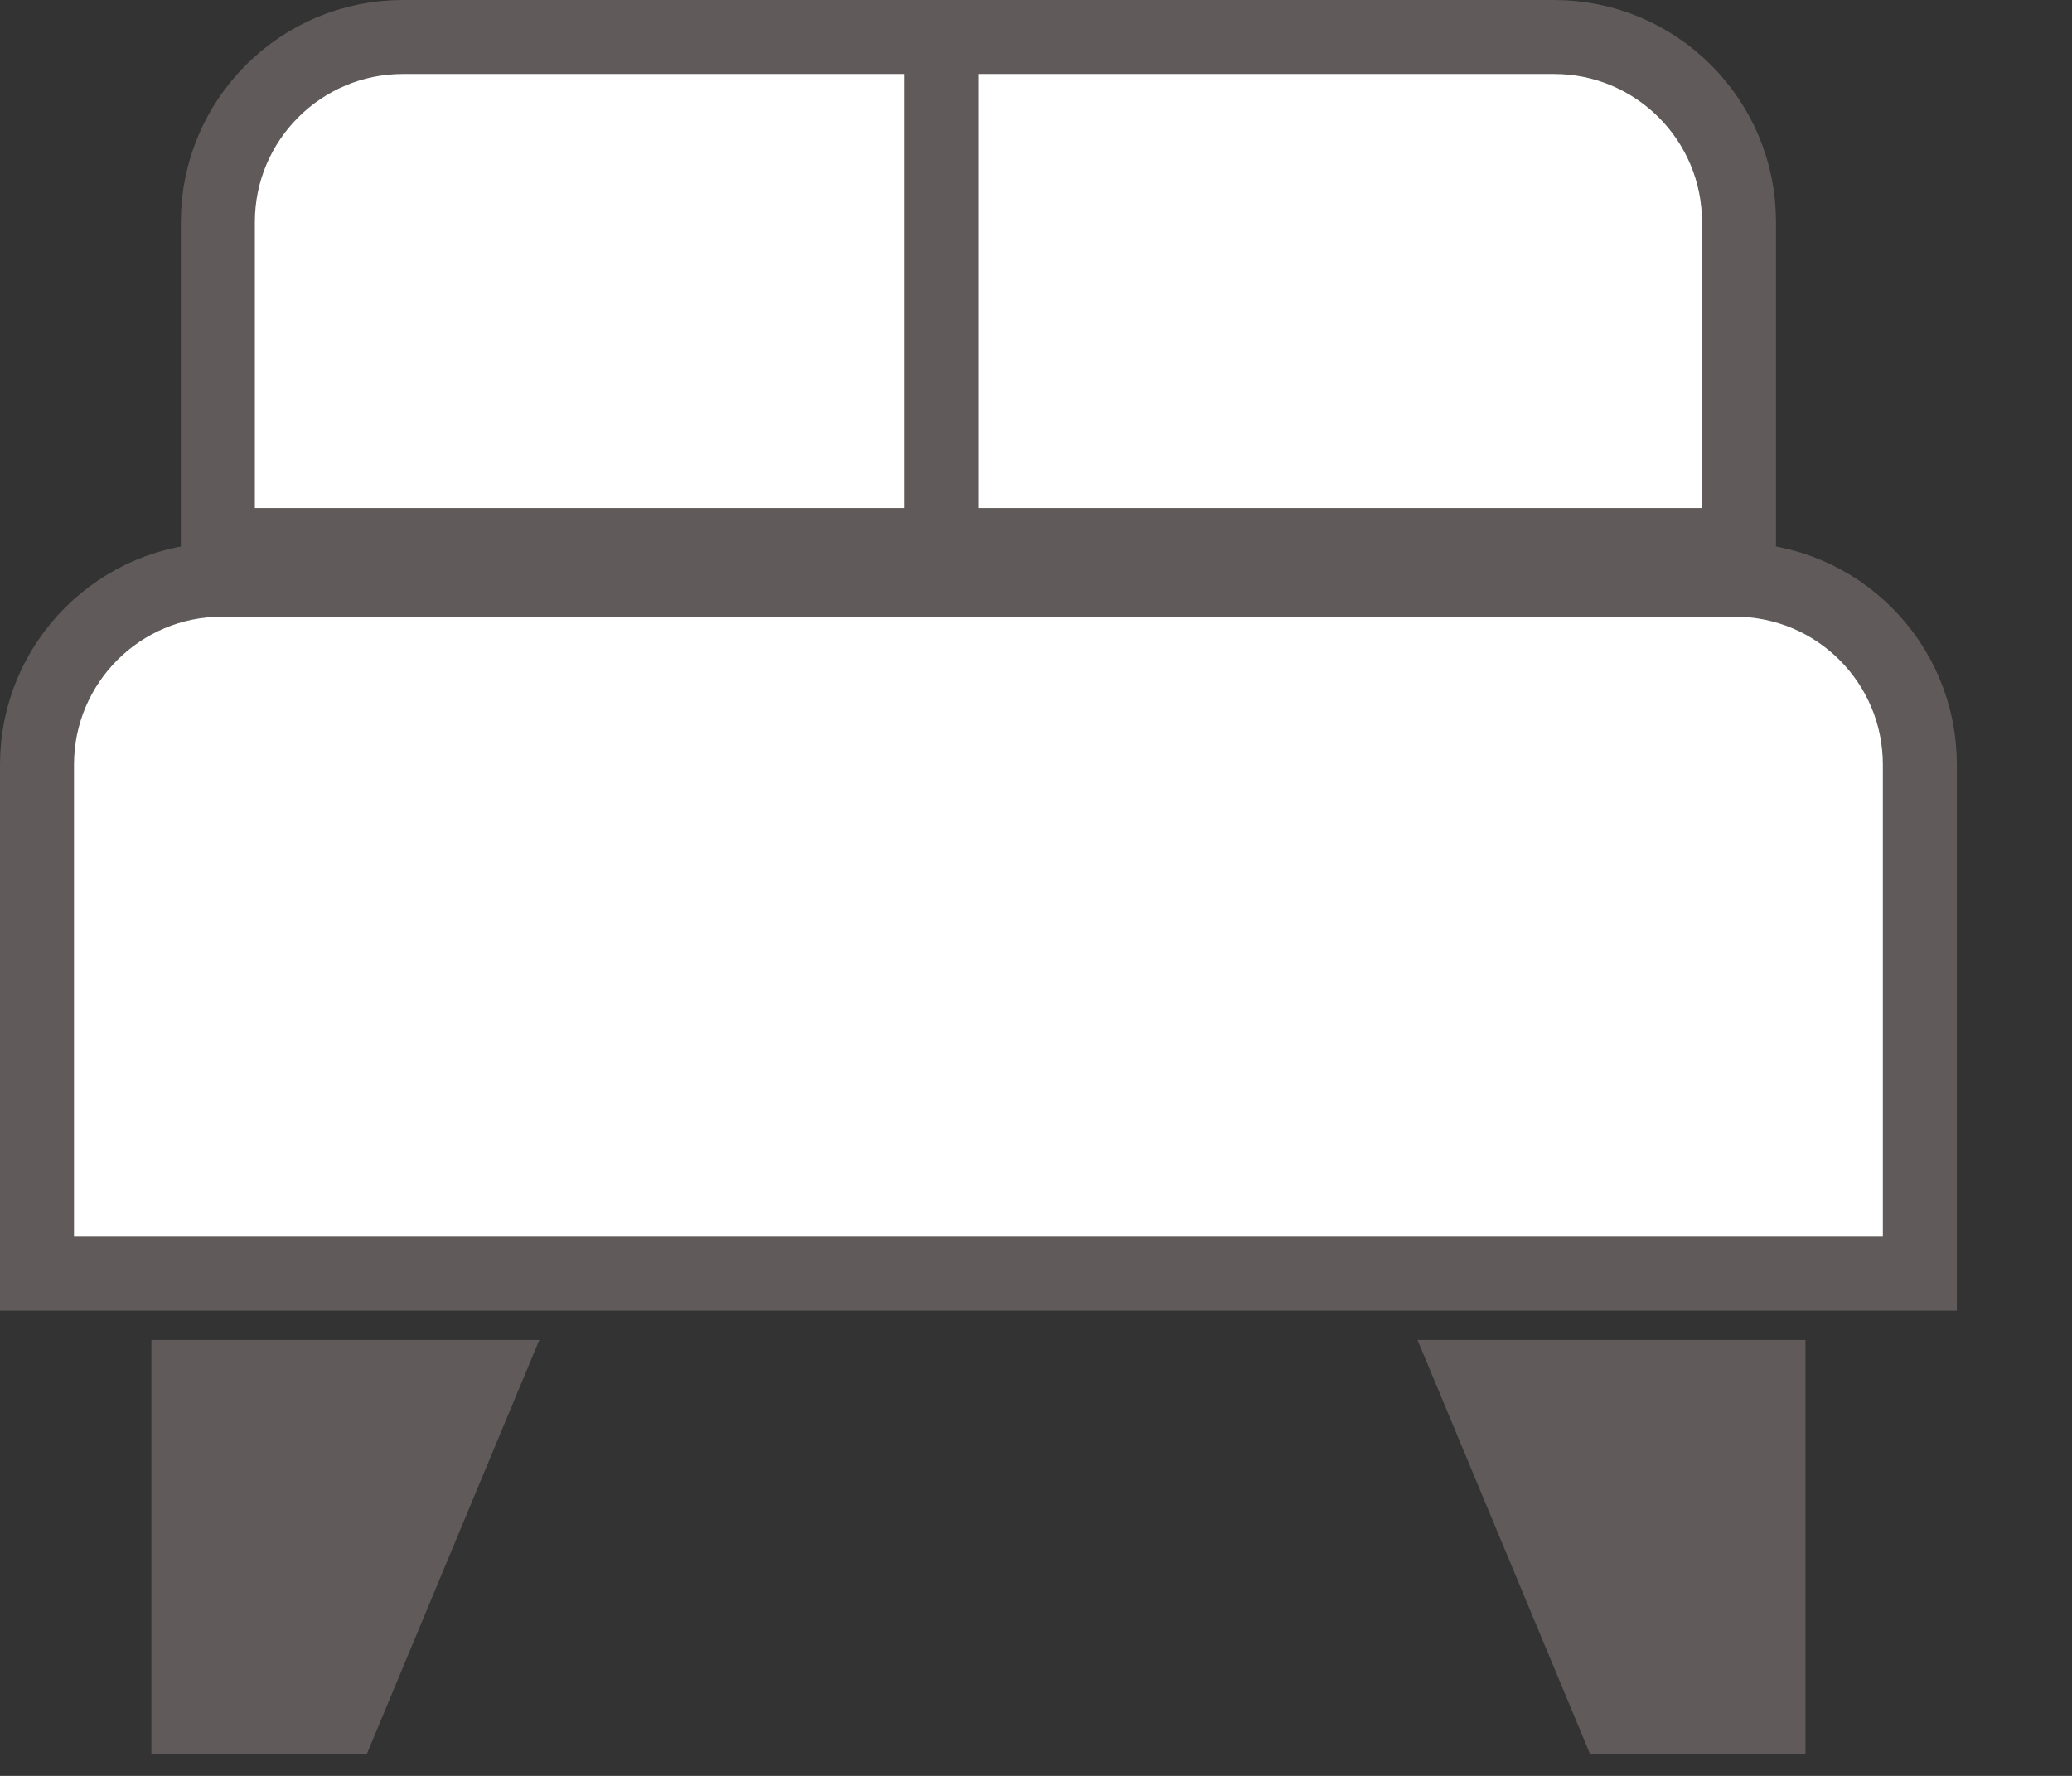 <svg xmlns="http://www.w3.org/2000/svg" width="14" height="12" viewBox="0 0 14 12" fill="none">
  <rect x="0" y="0" width="14" height="12" fill="#333333" stroke="none"/>
  <path d="M6.861 0.5V0.25H6.611H2.722C2.032 0.25 1.472 0.81 1.472 1.5V3.433V3.683H1.722H6.611H6.861V3.433V0.5Z" fill="white" stroke="#605A5A" stroke-width="0.5"/>
  <path d="M6.611 0.25H6.361V0.5V3.433V3.683H6.611H11.5H11.75V3.433V1.5C11.75 0.81 11.191 0.25 10.5 0.25H6.611Z" fill="white" stroke="#605A5A" stroke-width="0.5"/>
  <path d="M12.722 8.607H12.972V8.357V5.167C12.972 4.476 12.413 3.917 11.722 3.917H1.5C0.81 3.917 0.25 4.476 0.25 5.167V8.357V8.607H0.5H12.722Z" fill="white" stroke="#605A5A" stroke-width="0.5"/>
  <path d="M3.119 9.405H1.373V11.5H2.246L3.119 9.405Z" fill="#605A5A" stroke="#605A5A" stroke-width="0.7"/>
  <path d="M11.849 9.405H10.103L10.976 11.5H11.849V9.405Z" fill="#605A5A" stroke="#605A5A" stroke-width="0.7"/>
</svg>